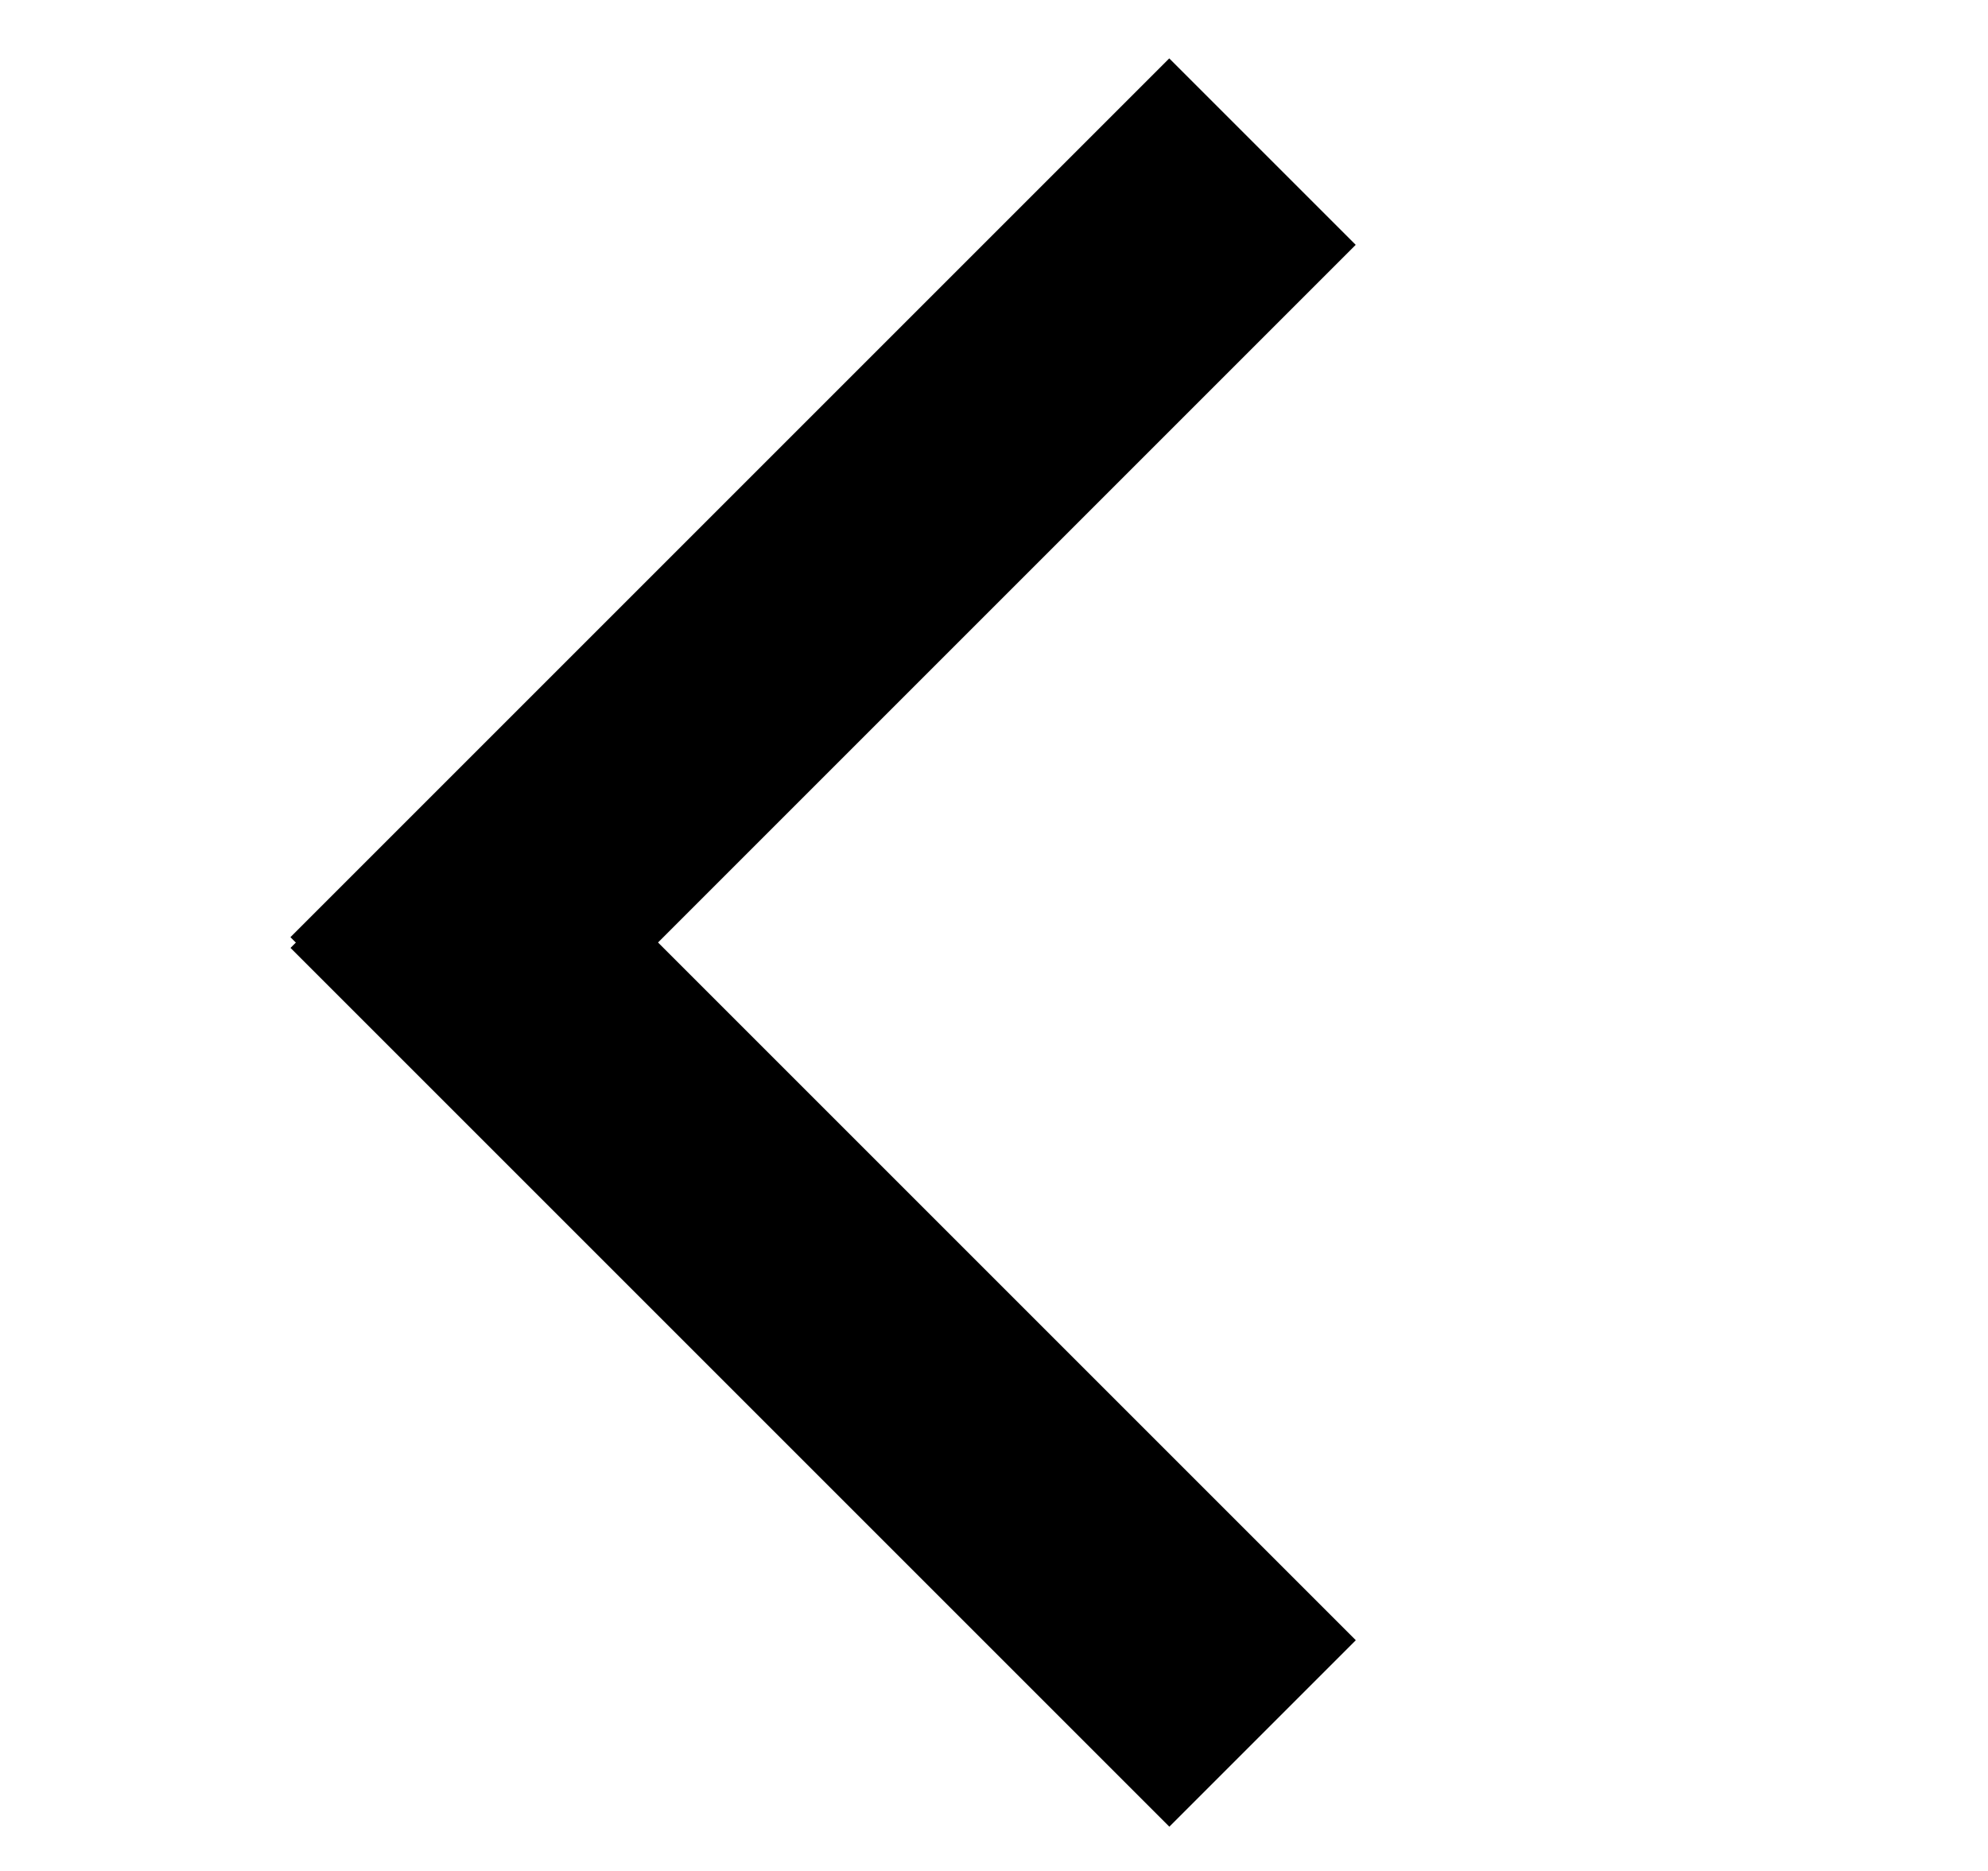 <svg width="17" height="16" viewBox="0 0 14 16" fill="none" xmlns="http://www.w3.org/2000/svg">
<rect x="10.094" y="14.027" width="2.255" height="10.628" transform="rotate(135 10.094 14.027)" fill="currentColor"/>
<rect x="2.578" y="9.609" width="2.255" height="10.628" transform="rotate(-135 2.578 9.609)" fill="currentColor"/>
</svg>
